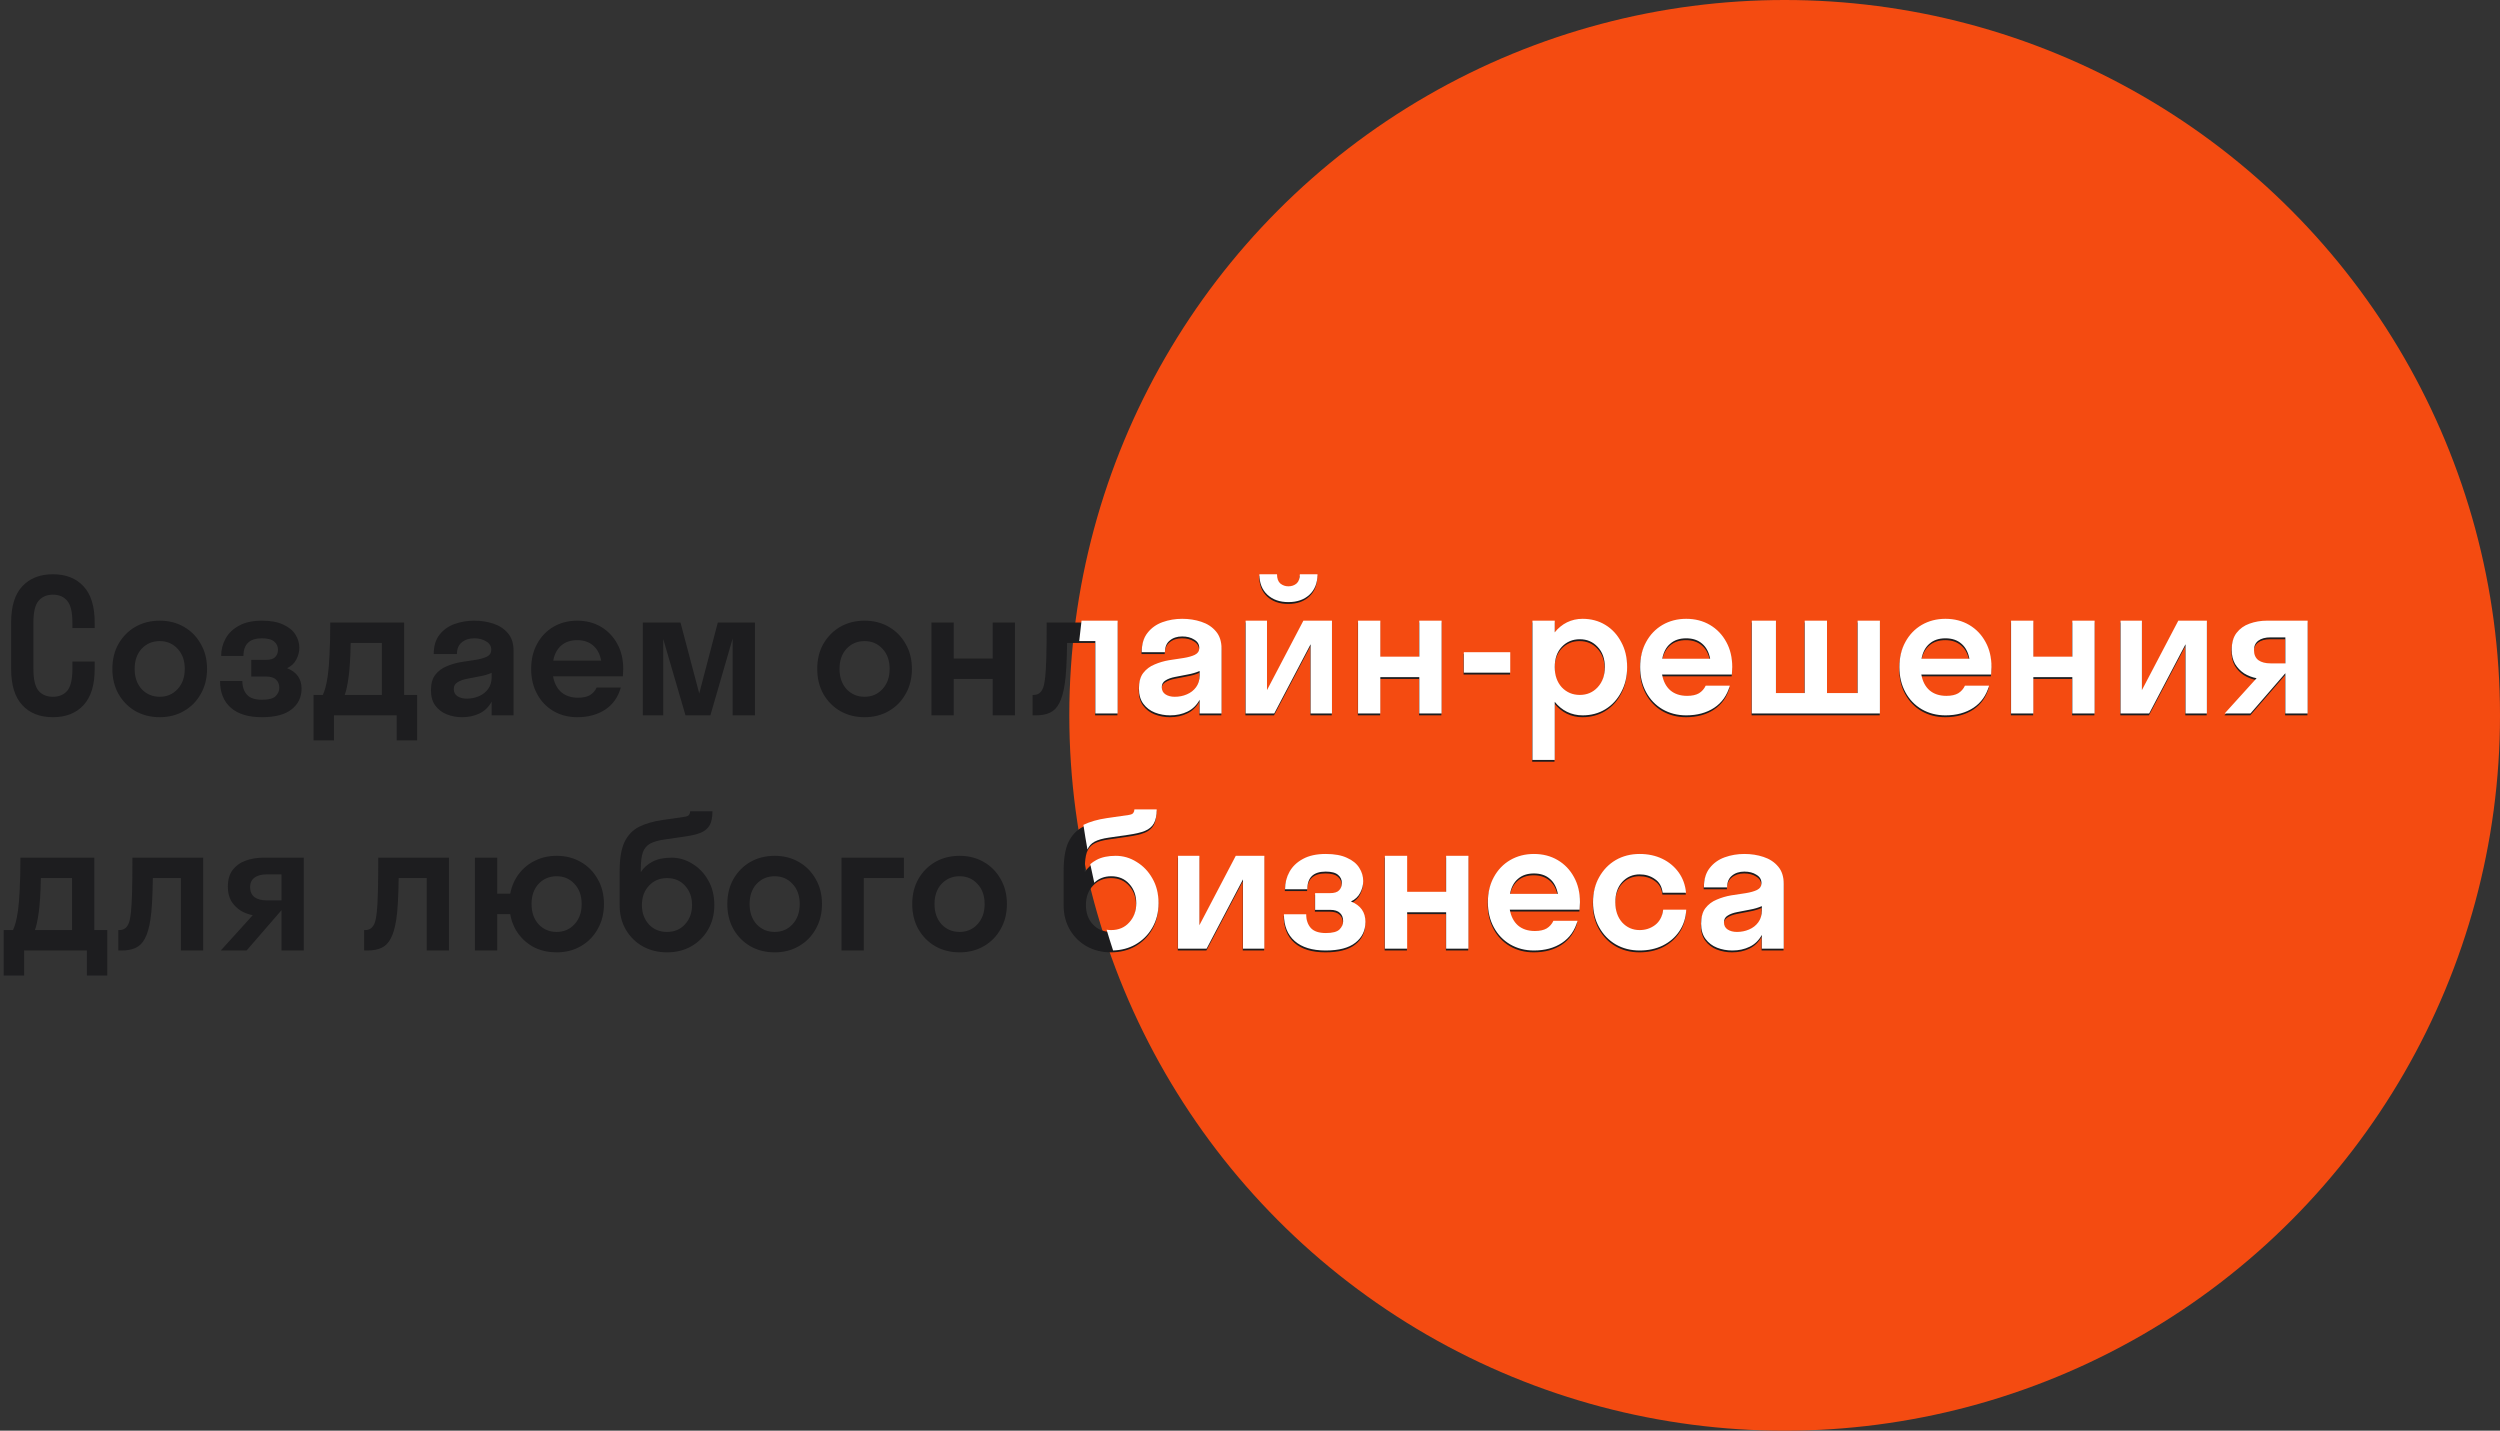 <svg width="1010" height="578" viewBox="0 0 1010 578" fill="none" xmlns="http://www.w3.org/2000/svg">
<rect x="0" y="0" width="1010" height="578" fill="#333333" stroke="none"/>
<circle cx="721" cy="289" r="289" fill="#F44B11"/>
<path d="M29.25 267.25H38.25V270.25C38.25 276.75 36.75 281.625 33.75 284.875C30.75 288.125 26.625 289.75 21.375 289.75C16.125 289.75 12 288.125 9 284.875C6 281.625 4.5 276.75 4.5 270.25V251.5C4.5 244.95 6 240.075 9 236.875C12 233.625 16.125 232 21.375 232C26.625 232 30.75 233.625 33.75 236.875C36.75 240.075 38.25 244.95 38.25 251.5V253.75H29.25V251.5C29.25 247.25 28.55 244.325 27.15 242.725C25.8 241.075 23.875 240.25 21.375 240.25C18.925 240.25 17 241.075 15.6 242.725C14.2 244.325 13.5 247.25 13.5 251.5V270.25C13.5 274.5 14.2 277.45 15.6 279.1C17 280.7 18.925 281.5 21.375 281.5C23.825 281.5 25.75 280.7 27.15 279.1C28.55 277.45 29.25 274.5 29.25 270.25V267.25ZM64.523 289.75C60.873 289.75 57.598 288.925 54.698 287.275C51.848 285.625 49.573 283.325 47.873 280.375C46.223 277.425 45.398 274.05 45.398 270.25C45.398 266.4 46.223 263.025 47.873 260.125C49.573 257.175 51.848 254.875 54.698 253.225C57.598 251.575 60.873 250.75 64.523 250.75C68.173 250.75 71.423 251.575 74.273 253.225C77.173 254.875 79.448 257.175 81.098 260.125C82.798 263.025 83.648 266.4 83.648 270.25C83.648 274.05 82.798 277.425 81.098 280.375C79.448 283.325 77.173 285.625 74.273 287.275C71.423 288.925 68.173 289.75 64.523 289.75ZM64.523 281.5C67.423 281.5 69.823 280.475 71.723 278.425C73.673 276.325 74.648 273.6 74.648 270.25C74.648 266.85 73.673 264.125 71.723 262.075C69.823 260.025 67.423 259 64.523 259C61.623 259 59.198 260.025 57.248 262.075C55.348 264.125 54.398 266.85 54.398 270.25C54.398 273.6 55.348 276.325 57.248 278.425C59.198 280.475 61.623 281.5 64.523 281.5ZM101.504 266.575H107.504C109.254 266.575 110.479 266.2 111.179 265.45C111.929 264.7 112.304 263.7 112.304 262.45C112.304 261.15 111.804 260.075 110.804 259.225C109.804 258.325 108.129 257.875 105.779 257.875C100.829 257.875 98.354 260.25 98.354 265H89.354C89.354 262.45 89.954 260.1 91.154 257.95C92.354 255.8 94.154 254.075 96.554 252.775C99.004 251.425 102.079 250.75 105.779 250.75C109.329 250.75 112.204 251.275 114.404 252.325C116.654 253.325 118.304 254.675 119.354 256.375C120.404 258.025 120.929 259.8 120.929 261.7C120.929 263.3 120.529 264.875 119.729 266.425C118.929 267.975 117.679 269.15 115.979 269.95C119.879 271.5 121.829 274.25 121.829 278.2C121.829 281.7 120.479 284.5 117.779 286.6C115.129 288.7 111.129 289.75 105.779 289.75C100.329 289.75 96.154 288.475 93.254 285.925C90.354 283.375 88.904 279.775 88.904 275.125H97.904C97.904 277.425 98.529 279.275 99.779 280.675C101.029 282.025 103.054 282.7 105.854 282.7C108.504 282.7 110.329 282.225 111.329 281.275C112.329 280.275 112.829 279.15 112.829 277.9C112.829 276.5 112.404 275.4 111.554 274.6C110.704 273.75 109.354 273.325 107.504 273.325H101.504V266.575ZM126.671 280.75H130.421C130.771 280 131.121 279.025 131.471 277.825C131.821 276.575 132.146 274.9 132.446 272.8C132.746 270.7 132.971 267.95 133.121 264.55C133.321 261.1 133.421 256.75 133.421 251.5H163.271V280.75H168.521V299.125H160.271V289H134.921V299.125H126.671V280.75ZM140.846 273.475C140.596 275.175 140.346 276.625 140.096 277.825C139.846 278.975 139.571 279.95 139.271 280.75H154.271V259.75H141.671C141.621 262.9 141.521 265.6 141.371 267.85C141.221 270.1 141.046 271.975 140.846 273.475ZM186.703 289.75C184.553 289.75 182.503 289.375 180.553 288.625C178.653 287.875 177.103 286.7 175.903 285.1C174.703 283.5 174.103 281.45 174.103 278.95C174.103 276.25 174.678 274.15 175.828 272.65C177.028 271.1 178.553 269.95 180.403 269.2C182.253 268.4 184.203 267.825 186.253 267.475C188.353 267.125 190.328 266.825 192.178 266.575C194.028 266.275 195.528 265.85 196.678 265.3C197.878 264.7 198.478 263.775 198.478 262.525C198.478 261.075 197.803 259.95 196.453 259.15C195.153 258.3 193.528 257.875 191.578 257.875C189.528 257.875 187.853 258.425 186.553 259.525C185.253 260.575 184.603 262.15 184.603 264.25H175.228C175.228 261 176.003 258.4 177.553 256.45C179.103 254.45 181.128 253 183.628 252.1C186.128 251.2 188.778 250.75 191.578 250.75C194.328 250.75 196.903 251.15 199.303 251.95C201.753 252.75 203.728 254.05 205.228 255.85C206.728 257.6 207.478 259.95 207.478 262.9V289H198.628V283.45C197.428 285.65 195.778 287.25 193.678 288.25C191.628 289.25 189.303 289.75 186.703 289.75ZM183.328 278.35C183.328 279.65 183.828 280.625 184.828 281.275C185.828 281.925 187.078 282.25 188.578 282.25C190.328 282.25 191.953 281.925 193.453 281.275C195.003 280.625 196.253 279.65 197.203 278.35C198.153 277.05 198.628 275.45 198.628 273.55V271.825C197.128 272.475 195.503 272.95 193.753 273.25C192.003 273.55 190.328 273.875 188.728 274.225C187.128 274.525 185.828 275 184.828 275.65C183.828 276.25 183.328 277.15 183.328 278.35ZM251.638 273.25H223.438C223.938 276 225.038 278.125 226.738 279.625C228.488 281.125 230.763 281.875 233.563 281.875C235.563 281.875 237.163 281.525 238.363 280.825C239.563 280.075 240.463 279.05 241.063 277.75H250.813C249.713 281.65 247.613 284.625 244.513 286.675C241.413 288.725 237.638 289.75 233.188 289.75C229.638 289.75 226.438 288.925 223.588 287.275C220.788 285.625 218.588 283.325 216.988 280.375C215.388 277.425 214.588 274.05 214.588 270.25C214.588 266.4 215.388 263.025 216.988 260.125C218.588 257.175 220.788 254.875 223.588 253.225C226.438 251.575 229.638 250.75 233.188 250.75C236.788 250.75 239.988 251.575 242.788 253.225C245.588 254.875 247.788 257.175 249.388 260.125C250.988 263.025 251.788 266.4 251.788 270.25C251.788 270.75 251.763 271.25 251.713 271.75C251.713 272.25 251.688 272.75 251.638 273.25ZM233.188 258.625C230.538 258.625 228.388 259.35 226.738 260.8C225.088 262.2 224.013 264.225 223.513 266.875H242.863C242.363 264.225 241.288 262.2 239.638 260.8C237.988 259.35 235.838 258.625 233.188 258.625ZM286.993 289H276.943L267.943 258.175V289H259.693V251.5H274.918L282.493 280.15L289.993 251.5H304.993V289H295.993V257.95L286.993 289ZM349.289 289.75C345.639 289.75 342.364 288.925 339.464 287.275C336.614 285.625 334.339 283.325 332.639 280.375C330.989 277.425 330.164 274.05 330.164 270.25C330.164 266.4 330.989 263.025 332.639 260.125C334.339 257.175 336.614 254.875 339.464 253.225C342.364 251.575 345.639 250.75 349.289 250.75C352.939 250.75 356.189 251.575 359.039 253.225C361.939 254.875 364.214 257.175 365.864 260.125C367.564 263.025 368.414 266.4 368.414 270.25C368.414 274.05 367.564 277.425 365.864 280.375C364.214 283.325 361.939 285.625 359.039 287.275C356.189 288.925 352.939 289.75 349.289 289.75ZM349.289 281.5C352.189 281.5 354.589 280.475 356.489 278.425C358.439 276.325 359.414 273.6 359.414 270.25C359.414 266.85 358.439 264.125 356.489 262.075C354.589 260.025 352.189 259 349.289 259C346.389 259 343.964 260.025 342.014 262.075C340.114 264.125 339.164 266.85 339.164 270.25C339.164 273.6 340.114 276.325 342.014 278.425C343.964 280.475 346.389 281.5 349.289 281.5ZM385.295 289H376.295V251.5H385.295V266.05H401.045V251.5H410.045V289H401.045V274.3H385.295V289ZM451.433 289H442.433V259.75H431.108C431.008 267.4 430.683 272.975 430.133 276.475C429.633 279.775 428.883 282.35 427.883 284.2C426.933 286 425.683 287.25 424.133 287.95C422.633 288.65 420.758 289 418.508 289H417.158V280.75H417.608C419.508 280.75 420.808 279.7 421.508 277.6C421.808 276.75 422.058 275.425 422.258 273.625C422.458 271.825 422.608 269.175 422.708 265.675C422.808 262.125 422.858 257.4 422.858 251.5H451.433V289ZM472.64 289.75C470.49 289.75 468.44 289.375 466.49 288.625C464.59 287.875 463.04 286.7 461.84 285.1C460.64 283.5 460.04 281.45 460.04 278.95C460.04 276.25 460.615 274.15 461.765 272.65C462.965 271.1 464.49 269.95 466.34 269.2C468.19 268.4 470.14 267.825 472.19 267.475C474.29 267.125 476.265 266.825 478.115 266.575C479.965 266.275 481.465 265.85 482.615 265.3C483.815 264.7 484.415 263.775 484.415 262.525C484.415 261.075 483.74 259.95 482.39 259.15C481.09 258.3 479.465 257.875 477.515 257.875C475.465 257.875 473.79 258.425 472.49 259.525C471.19 260.575 470.54 262.15 470.54 264.25H461.165C461.165 261 461.94 258.4 463.49 256.45C465.04 254.45 467.065 253 469.565 252.1C472.065 251.2 474.715 250.75 477.515 250.75C480.265 250.75 482.84 251.15 485.24 251.95C487.69 252.75 489.665 254.05 491.165 255.85C492.665 257.6 493.415 259.95 493.415 262.9V289H484.565V283.45C483.365 285.65 481.715 287.25 479.615 288.25C477.565 289.25 475.24 289.75 472.64 289.75ZM469.265 278.35C469.265 279.65 469.765 280.625 470.765 281.275C471.765 281.925 473.015 282.25 474.515 282.25C476.265 282.25 477.89 281.925 479.39 281.275C480.94 280.625 482.19 279.65 483.14 278.35C484.09 277.05 484.565 275.45 484.565 273.55V271.825C483.065 272.475 481.44 272.95 479.69 273.25C477.94 273.55 476.265 273.875 474.665 274.225C473.065 274.525 471.765 275 470.765 275.65C469.765 276.25 469.265 277.15 469.265 278.35ZM538.025 289H529.4V261.025L514.7 289H503.15V251.5H511.775V279.55L526.475 251.5H538.025V289ZM525.05 232.75H532.175C532.175 236.25 531.1 239 528.95 241C526.8 243 523.95 244 520.4 244C516.9 244 514.075 243 511.925 241C509.775 239 508.7 236.25 508.7 232.75H515.825C515.825 234.45 516.275 235.7 517.175 236.5C518.125 237.25 519.2 237.625 520.4 237.625C521.7 237.625 522.8 237.25 523.7 236.5C524.6 235.7 525.05 234.45 525.05 232.75ZM557.561 289H548.561V251.5H557.561V266.05H573.311V251.5H582.311V289H573.311V274.3H557.561V289ZM610.049 272.5H591.299V264.25H610.049V272.5ZM628.02 307.75H619.02V251.5H628.02V256.225C629.42 254.475 631.07 253.125 632.97 252.175C634.92 251.225 637.02 250.75 639.27 250.75C642.72 250.75 645.795 251.575 648.495 253.225C651.195 254.875 653.32 257.175 654.87 260.125C656.47 263.025 657.27 266.4 657.27 270.25C657.27 274.05 656.47 277.425 654.87 280.375C653.32 283.325 651.195 285.625 648.495 287.275C645.795 288.925 642.72 289.75 639.27 289.75C637.02 289.75 634.92 289.275 632.97 288.325C631.07 287.375 629.42 286.025 628.02 284.275V307.75ZM638.145 281.5C641.045 281.5 643.445 280.475 645.345 278.425C647.295 276.325 648.27 273.6 648.27 270.25C648.27 266.85 647.295 264.125 645.345 262.075C643.445 260.025 641.045 259 638.145 259C635.245 259 632.82 260.025 630.87 262.075C628.97 264.125 628.02 266.85 628.02 270.25C628.02 273.6 628.97 276.325 630.87 278.425C632.82 280.475 635.245 281.5 638.145 281.5ZM699.587 273.25H671.387C671.887 276 672.987 278.125 674.687 279.625C676.437 281.125 678.712 281.875 681.512 281.875C683.512 281.875 685.112 281.525 686.312 280.825C687.512 280.075 688.412 279.05 689.012 277.75H698.762C697.662 281.65 695.562 284.625 692.462 286.675C689.362 288.725 685.587 289.75 681.137 289.75C677.587 289.75 674.387 288.925 671.537 287.275C668.737 285.625 666.537 283.325 664.937 280.375C663.337 277.425 662.537 274.05 662.537 270.25C662.537 266.4 663.337 263.025 664.937 260.125C666.537 257.175 668.737 254.875 671.537 253.225C674.387 251.575 677.587 250.75 681.137 250.75C684.737 250.75 687.937 251.575 690.737 253.225C693.537 254.875 695.737 257.175 697.337 260.125C698.937 263.025 699.737 266.4 699.737 270.25C699.737 270.75 699.712 271.25 699.662 271.75C699.662 272.25 699.637 272.75 699.587 273.25ZM681.137 258.625C678.487 258.625 676.337 259.35 674.687 260.8C673.037 262.2 671.962 264.225 671.462 266.875H690.812C690.312 264.225 689.237 262.2 687.587 260.8C685.937 259.35 683.787 258.625 681.137 258.625ZM717.393 251.5V280.75H729.018V251.5H738.018V280.75H750.393V251.5H759.393V289H707.643V251.5H717.393ZM804.323 273.25H776.123C776.623 276 777.723 278.125 779.423 279.625C781.173 281.125 783.448 281.875 786.248 281.875C788.248 281.875 789.848 281.525 791.048 280.825C792.248 280.075 793.148 279.05 793.748 277.75H803.498C802.398 281.65 800.298 284.625 797.198 286.675C794.098 288.725 790.323 289.75 785.873 289.75C782.323 289.75 779.123 288.925 776.273 287.275C773.473 285.625 771.273 283.325 769.673 280.375C768.073 277.425 767.273 274.05 767.273 270.25C767.273 266.4 768.073 263.025 769.673 260.125C771.273 257.175 773.473 254.875 776.273 253.225C779.123 251.575 782.323 250.75 785.873 250.75C789.473 250.75 792.673 251.575 795.473 253.225C798.273 254.875 800.473 257.175 802.073 260.125C803.673 263.025 804.473 266.4 804.473 270.25C804.473 270.75 804.448 271.25 804.398 271.75C804.398 272.25 804.373 272.75 804.323 273.25ZM785.873 258.625C783.223 258.625 781.073 259.35 779.423 260.8C777.773 262.2 776.698 264.225 776.198 266.875H795.548C795.048 264.225 793.973 262.2 792.323 260.8C790.673 259.35 788.523 258.625 785.873 258.625ZM821.379 289H812.379V251.5H821.379V266.05H837.129V251.5H846.129V289H837.129V274.3H821.379V289ZM891.492 289H882.867V261.025L868.167 289H856.617V251.5H865.242V279.55L879.942 251.5H891.492V289ZM901.52 263.275C901.52 260.425 902.17 258.15 903.47 256.45C904.82 254.7 906.57 253.45 908.72 252.7C910.92 251.9 913.27 251.5 915.77 251.5H932.195V289H923.195V272.725L909.095 289H898.67L911.57 274.75C909.77 274.4 908.095 273.75 906.545 272.8C905.045 271.8 903.82 270.525 902.87 268.975C901.97 267.375 901.52 265.475 901.52 263.275ZM917.195 268.75H923.195V258.25H917.195C915.095 258.25 913.445 258.7 912.245 259.6C911.095 260.5 910.52 261.75 910.52 263.35C910.52 265.2 911.12 266.575 912.32 267.475C913.52 268.325 915.145 268.75 917.195 268.75ZM1.5 375.75H5.25C5.6 375 5.95 374.025 6.3 372.825C6.65 371.575 6.975 369.9 7.275 367.8C7.575 365.7 7.8 362.95 7.95 359.55C8.15 356.1 8.25 351.75 8.25 346.5H38.1V375.75H43.35V394.125H35.1V384H9.75V394.125H1.5V375.75ZM15.675 368.475C15.425 370.175 15.175 371.625 14.925 372.825C14.675 373.975 14.4 374.95 14.1 375.75H29.1V354.75H16.5C16.45 357.9 16.35 360.6 16.2 362.85C16.05 365.1 15.875 366.975 15.675 368.475ZM82.073 384H73.073V354.75H61.748C61.648 362.4 61.323 367.975 60.773 371.475C60.273 374.775 59.523 377.35 58.523 379.2C57.573 381 56.323 382.25 54.773 382.95C53.273 383.65 51.398 384 49.148 384H47.798V375.75H48.248C50.148 375.75 51.448 374.7 52.148 372.6C52.448 371.75 52.698 370.425 52.898 368.625C53.098 366.825 53.248 364.175 53.348 360.675C53.448 357.125 53.498 352.4 53.498 346.5H82.073V384ZM92.047 358.275C92.047 355.425 92.697 353.15 93.997 351.45C95.347 349.7 97.097 348.45 99.247 347.7C101.447 346.9 103.797 346.5 106.297 346.5H122.722V384H113.722V367.725L99.622 384H89.197L102.097 369.75C100.297 369.4 98.622 368.75 97.072 367.8C95.572 366.8 94.347 365.525 93.397 363.975C92.497 362.375 92.047 360.475 92.047 358.275ZM107.722 363.75H113.722V353.25H107.722C105.622 353.25 103.972 353.7 102.772 354.6C101.622 355.5 101.047 356.75 101.047 358.35C101.047 360.2 101.647 361.575 102.847 362.475C104.047 363.325 105.672 363.75 107.722 363.75ZM181.389 384H172.389V354.75H161.064C160.964 362.4 160.639 367.975 160.089 371.475C159.589 374.775 158.839 377.35 157.839 379.2C156.889 381 155.639 382.25 154.089 382.95C152.589 383.65 150.714 384 148.464 384H147.114V375.75H147.564C149.464 375.75 150.764 374.7 151.464 372.6C151.764 371.75 152.014 370.425 152.214 368.625C152.414 366.825 152.564 364.175 152.664 360.675C152.764 357.125 152.814 352.4 152.814 346.5H181.389V384ZM200.871 384H191.871V346.5H200.871V361.05H206.121C206.721 358 207.896 355.325 209.646 353.025C211.396 350.725 213.571 348.95 216.171 347.7C218.771 346.4 221.671 345.75 224.871 345.75C228.521 345.75 231.771 346.575 234.621 348.225C237.521 349.875 239.796 352.175 241.446 355.125C243.146 358.025 243.996 361.4 243.996 365.25C243.996 369.05 243.146 372.425 241.446 375.375C239.796 378.325 237.521 380.625 234.621 382.275C231.771 383.925 228.521 384.75 224.871 384.75C221.671 384.75 218.746 384.125 216.096 382.875C213.496 381.575 211.321 379.775 209.571 377.475C207.821 375.125 206.671 372.4 206.121 369.3H200.871V384ZM224.871 376.5C227.771 376.5 230.171 375.475 232.071 373.425C234.021 371.325 234.996 368.6 234.996 365.25C234.996 361.85 234.021 359.125 232.071 357.075C230.171 355.025 227.771 354 224.871 354C221.971 354 219.546 355.025 217.596 357.075C215.696 359.125 214.746 361.85 214.746 365.25C214.746 368.6 215.696 371.325 217.596 373.425C219.546 375.475 221.971 376.5 224.871 376.5ZM271.264 346.5C274.314 346.5 277.139 347.325 279.739 348.975C282.389 350.575 284.514 352.8 286.114 355.65C287.764 358.5 288.589 361.825 288.589 365.625C288.589 369.375 287.739 372.7 286.039 375.6C284.389 378.45 282.114 380.7 279.214 382.35C276.364 383.95 273.114 384.75 269.464 384.75C265.864 384.75 262.614 383.95 259.714 382.35C256.864 380.75 254.589 378.525 252.889 375.675C251.189 372.775 250.339 369.475 250.339 365.775V351.825C250.339 346.825 250.989 342.95 252.289 340.2C253.639 337.4 255.589 335.35 258.139 334.05C260.739 332.75 263.914 331.825 267.664 331.275L276.514 330C277.514 329.85 278.139 329.575 278.389 329.175C278.689 328.725 278.839 328.25 278.839 327.75H287.839C287.839 330.15 287.464 332.025 286.714 333.375C285.964 334.725 284.739 335.75 283.039 336.45C281.389 337.1 279.139 337.625 276.289 338.025L268.489 339.15C266.039 339.5 264.114 340.05 262.714 340.8C261.314 341.55 260.314 342.725 259.714 344.325C259.164 345.925 258.889 348.2 258.889 351.15V352.35C259.939 350.65 261.489 349.25 263.539 348.15C265.589 347.05 268.164 346.5 271.264 346.5ZM269.464 376.5C272.464 376.5 274.889 375.475 276.739 373.425C278.639 371.375 279.589 368.775 279.589 365.625C279.589 362.525 278.664 359.95 276.814 357.9C274.964 355.8 272.514 354.75 269.464 354.75C266.514 354.75 264.089 355.775 262.189 357.825C260.289 359.825 259.339 362.425 259.339 365.625C259.339 368.825 260.289 371.45 262.189 373.5C264.089 375.5 266.514 376.5 269.464 376.5ZM312.961 384.75C309.311 384.75 306.036 383.925 303.136 382.275C300.286 380.625 298.011 378.325 296.311 375.375C294.661 372.425 293.836 369.05 293.836 365.25C293.836 361.4 294.661 358.025 296.311 355.125C298.011 352.175 300.286 349.875 303.136 348.225C306.036 346.575 309.311 345.75 312.961 345.75C316.611 345.75 319.861 346.575 322.711 348.225C325.611 349.875 327.886 352.175 329.536 355.125C331.236 358.025 332.086 361.4 332.086 365.25C332.086 369.05 331.236 372.425 329.536 375.375C327.886 378.325 325.611 380.625 322.711 382.275C319.861 383.925 316.611 384.75 312.961 384.75ZM312.961 376.5C315.861 376.5 318.261 375.475 320.161 373.425C322.111 371.325 323.086 368.6 323.086 365.25C323.086 361.85 322.111 359.125 320.161 357.075C318.261 355.025 315.861 354 312.961 354C310.061 354 307.636 355.025 305.686 357.075C303.786 359.125 302.836 361.85 302.836 365.25C302.836 368.6 303.786 371.325 305.686 373.425C307.636 375.475 310.061 376.5 312.961 376.5ZM348.967 384H339.967V346.5H365.167V354.75H348.967V384ZM387.668 384.75C384.018 384.75 380.743 383.925 377.843 382.275C374.993 380.625 372.718 378.325 371.018 375.375C369.368 372.425 368.543 369.05 368.543 365.25C368.543 361.4 369.368 358.025 371.018 355.125C372.718 352.175 374.993 349.875 377.843 348.225C380.743 346.575 384.018 345.75 387.668 345.75C391.318 345.75 394.568 346.575 397.418 348.225C400.318 349.875 402.593 352.175 404.243 355.125C405.943 358.025 406.793 361.4 406.793 365.25C406.793 369.05 405.943 372.425 404.243 375.375C402.593 378.325 400.318 380.625 397.418 382.275C394.568 383.925 391.318 384.75 387.668 384.75ZM387.668 376.5C390.568 376.5 392.968 375.475 394.868 373.425C396.818 371.325 397.793 368.6 397.793 365.25C397.793 361.85 396.818 359.125 394.868 357.075C392.968 355.025 390.568 354 387.668 354C384.768 354 382.343 355.025 380.393 357.075C378.493 359.125 377.543 361.85 377.543 365.25C377.543 368.6 378.493 371.325 380.393 373.425C382.343 375.475 384.768 376.5 387.668 376.5ZM450.634 346.5C453.684 346.5 456.509 347.325 459.109 348.975C461.759 350.575 463.884 352.8 465.484 355.65C467.134 358.5 467.959 361.825 467.959 365.625C467.959 369.375 467.109 372.7 465.409 375.6C463.759 378.45 461.484 380.7 458.584 382.35C455.734 383.95 452.484 384.75 448.834 384.75C445.234 384.75 441.984 383.95 439.084 382.35C436.234 380.75 433.959 378.525 432.259 375.675C430.559 372.775 429.709 369.475 429.709 365.775V351.825C429.709 346.825 430.359 342.95 431.659 340.2C433.009 337.4 434.959 335.35 437.509 334.05C440.109 332.75 443.284 331.825 447.034 331.275L455.884 330C456.884 329.85 457.509 329.575 457.759 329.175C458.059 328.725 458.209 328.25 458.209 327.75H467.209C467.209 330.15 466.834 332.025 466.084 333.375C465.334 334.725 464.109 335.75 462.409 336.45C460.759 337.1 458.509 337.625 455.659 338.025L447.859 339.15C445.409 339.5 443.484 340.05 442.084 340.8C440.684 341.55 439.684 342.725 439.084 344.325C438.534 345.925 438.259 348.2 438.259 351.15V352.35C439.309 350.65 440.859 349.25 442.909 348.15C444.959 347.05 447.534 346.5 450.634 346.5ZM448.834 376.5C451.834 376.5 454.259 375.475 456.109 373.425C458.009 371.375 458.959 368.775 458.959 365.625C458.959 362.525 458.034 359.95 456.184 357.9C454.334 355.8 451.884 354.75 448.834 354.75C445.884 354.75 443.459 355.775 441.559 357.825C439.659 359.825 438.709 362.425 438.709 365.625C438.709 368.825 439.659 371.45 441.559 373.5C443.459 375.5 445.884 376.5 448.834 376.5ZM510.706 384H502.081V356.025L487.381 384H475.831V346.5H484.456V374.55L499.156 346.5H510.706V384ZM531.216 361.575H537.216C538.966 361.575 540.191 361.2 540.891 360.45C541.641 359.7 542.016 358.7 542.016 357.45C542.016 356.15 541.516 355.075 540.516 354.225C539.516 353.325 537.841 352.875 535.491 352.875C530.541 352.875 528.066 355.25 528.066 360H519.066C519.066 357.45 519.666 355.1 520.866 352.95C522.066 350.8 523.866 349.075 526.266 347.775C528.716 346.425 531.791 345.75 535.491 345.75C539.041 345.75 541.916 346.275 544.116 347.325C546.366 348.325 548.016 349.675 549.066 351.375C550.116 353.025 550.641 354.8 550.641 356.7C550.641 358.3 550.241 359.875 549.441 361.425C548.641 362.975 547.391 364.15 545.691 364.95C549.591 366.5 551.541 369.25 551.541 373.2C551.541 376.7 550.191 379.5 547.491 381.6C544.841 383.7 540.841 384.75 535.491 384.75C530.041 384.75 525.866 383.475 522.966 380.925C520.066 378.375 518.616 374.775 518.616 370.125H527.616C527.616 372.425 528.241 374.275 529.491 375.675C530.741 377.025 532.766 377.7 535.566 377.7C538.216 377.7 540.041 377.225 541.041 376.275C542.041 375.275 542.541 374.15 542.541 372.9C542.541 371.5 542.116 370.4 541.266 369.6C540.416 368.75 539.066 368.325 537.216 368.325H531.216V361.575ZM568.4 384H559.4V346.5H568.4V361.05H584.15V346.5H593.15V384H584.15V369.3H568.4V384ZM638.064 368.25H609.864C610.364 371 611.464 373.125 613.164 374.625C614.914 376.125 617.189 376.875 619.989 376.875C621.989 376.875 623.589 376.525 624.789 375.825C625.989 375.075 626.889 374.05 627.489 372.75H637.239C636.139 376.65 634.039 379.625 630.939 381.675C627.839 383.725 624.064 384.75 619.614 384.75C616.064 384.75 612.864 383.925 610.014 382.275C607.214 380.625 605.014 378.325 603.414 375.375C601.814 372.425 601.014 369.05 601.014 365.25C601.014 361.4 601.814 358.025 603.414 355.125C605.014 352.175 607.214 349.875 610.014 348.225C612.864 346.575 616.064 345.75 619.614 345.75C623.214 345.75 626.414 346.575 629.214 348.225C632.014 349.875 634.214 352.175 635.814 355.125C637.414 358.025 638.214 361.4 638.214 365.25C638.214 365.75 638.189 366.25 638.139 366.75C638.139 367.25 638.114 367.75 638.064 368.25ZM619.614 353.625C616.964 353.625 614.814 354.35 613.164 355.8C611.514 357.2 610.439 359.225 609.939 361.875H629.289C628.789 359.225 627.714 357.2 626.064 355.8C624.414 354.35 622.264 353.625 619.614 353.625ZM671.619 361.425C671.319 358.925 670.269 357.075 668.469 355.875C666.719 354.625 664.669 354 662.319 354C659.519 354 657.169 355.025 655.269 357.075C653.419 359.125 652.494 361.85 652.494 365.25C652.494 368.6 653.419 371.325 655.269 373.425C657.169 375.475 659.519 376.5 662.319 376.5C664.669 376.5 666.744 375.825 668.544 374.475C670.394 373.075 671.494 371 671.844 368.25H681.144C680.994 371.55 680.069 374.45 678.369 376.95C676.719 379.4 674.494 381.325 671.694 382.725C668.944 384.075 665.819 384.75 662.319 384.75C658.719 384.75 655.494 383.925 652.644 382.275C649.844 380.625 647.619 378.325 645.969 375.375C644.319 372.425 643.494 369.05 643.494 365.25C643.494 361.4 644.319 358.025 645.969 355.125C647.619 352.175 649.844 349.875 652.644 348.225C655.494 346.575 658.719 345.75 662.319 345.75C665.719 345.75 668.769 346.4 671.469 347.7C674.169 349 676.369 350.825 678.069 353.175C679.769 355.525 680.769 358.275 681.069 361.425H671.619ZM699.764 384.75C697.614 384.75 695.564 384.375 693.614 383.625C691.714 382.875 690.164 381.7 688.964 380.1C687.764 378.5 687.164 376.45 687.164 373.95C687.164 371.25 687.739 369.15 688.889 367.65C690.089 366.1 691.614 364.95 693.464 364.2C695.314 363.4 697.264 362.825 699.314 362.475C701.414 362.125 703.389 361.825 705.239 361.575C707.089 361.275 708.589 360.85 709.739 360.3C710.939 359.7 711.539 358.775 711.539 357.525C711.539 356.075 710.864 354.95 709.514 354.15C708.214 353.3 706.589 352.875 704.639 352.875C702.589 352.875 700.914 353.425 699.614 354.525C698.314 355.575 697.664 357.15 697.664 359.25H688.289C688.289 356 689.064 353.4 690.614 351.45C692.164 349.45 694.189 348 696.689 347.1C699.189 346.2 701.839 345.75 704.639 345.75C707.389 345.75 709.964 346.15 712.364 346.95C714.814 347.75 716.789 349.05 718.289 350.85C719.789 352.6 720.539 354.95 720.539 357.9V384H711.689V378.45C710.489 380.65 708.839 382.25 706.739 383.25C704.689 384.25 702.364 384.75 699.764 384.75ZM696.389 373.35C696.389 374.65 696.889 375.625 697.889 376.275C698.889 376.925 700.139 377.25 701.639 377.25C703.389 377.25 705.014 376.925 706.514 376.275C708.064 375.625 709.314 374.65 710.264 373.35C711.214 372.05 711.689 370.45 711.689 368.55V366.825C710.189 367.475 708.564 367.95 706.814 368.25C705.064 368.55 703.389 368.875 701.789 369.225C700.189 369.525 698.889 370 697.889 370.65C696.889 371.25 696.389 372.15 696.389 373.35Z" fill="#1D1D1F"/>
<path fill-rule="evenodd" clip-rule="evenodd" d="M436 259C436.277 256.241 436.592 253.491 436.943 250.75H451.524V288.25H442.524V259H436ZM449.691 383.988C453.031 383.883 456.026 383.087 458.675 381.6C461.575 379.95 463.85 377.7 465.5 374.85C467.2 371.95 468.05 368.625 468.05 364.875C468.05 361.075 467.225 357.75 465.575 354.9C463.975 352.05 461.85 349.825 459.2 348.225C456.6 346.575 453.775 345.75 450.725 345.75C447.625 345.75 445.05 346.3 443 347.4C442.049 347.91 441.205 348.485 440.47 349.124C440.977 351.636 441.516 354.138 442.086 356.631C443.916 354.877 446.196 354 448.925 354C451.975 354 454.425 355.05 456.275 357.15C458.125 359.2 459.05 361.775 459.05 364.875C459.05 368.025 458.1 370.625 456.2 372.675C454.35 374.725 451.925 375.75 448.925 375.75C448.281 375.75 447.663 375.702 447.07 375.607C447.904 378.414 448.778 381.208 449.691 383.988ZM439.332 343.187C438.734 339.889 438.19 336.576 437.7 333.25C440.282 331.976 443.423 331.068 447.125 330.525L455.975 329.25C456.975 329.1 457.6 328.825 457.85 328.425C458.15 327.975 458.3 327.5 458.3 327H467.3C467.3 329.4 466.925 331.275 466.175 332.625C465.425 333.975 464.2 335 462.5 335.7C460.85 336.35 458.6 336.875 455.75 337.275L447.95 338.4C445.5 338.75 443.575 339.3 442.175 340.05C440.89 340.738 439.943 341.784 439.332 343.187ZM466.581 287.875C468.531 288.625 470.581 289 472.731 289C475.331 289 477.656 288.5 479.706 287.5C481.806 286.5 483.456 284.9 484.656 282.7V288.25H493.506V262.15C493.506 259.2 492.756 256.85 491.256 255.1C489.756 253.3 487.781 252 485.331 251.2C482.931 250.4 480.356 250 477.606 250C474.806 250 472.156 250.45 469.656 251.35C467.156 252.25 465.131 253.7 463.581 255.7C462.031 257.65 461.256 260.25 461.256 263.5H470.631C470.631 261.4 471.281 259.825 472.581 258.775C473.881 257.675 475.556 257.125 477.606 257.125C479.556 257.125 481.181 257.55 482.481 258.4C483.831 259.2 484.506 260.325 484.506 261.775C484.506 263.025 483.906 263.95 482.706 264.55C481.556 265.1 480.056 265.525 478.206 265.825C476.356 266.075 474.381 266.375 472.281 266.725C470.231 267.075 468.281 267.65 466.431 268.45C464.581 269.2 463.056 270.35 461.856 271.9C460.706 273.4 460.131 275.5 460.131 278.2C460.131 280.7 460.731 282.75 461.931 284.35C463.131 285.95 464.681 287.125 466.581 287.875ZM470.856 280.525C469.856 279.875 469.356 278.9 469.356 277.6C469.356 276.4 469.856 275.5 470.856 274.9C471.856 274.25 473.156 273.775 474.756 273.475C476.356 273.125 478.031 272.8 479.781 272.5C481.531 272.2 483.156 271.725 484.656 271.075V272.8C484.656 274.7 484.181 276.3 483.231 277.6C482.281 278.9 481.031 279.875 479.481 280.525C477.981 281.175 476.356 281.5 474.606 281.5C473.106 281.5 471.856 281.175 470.856 280.525ZM529.491 288.25H538.116V250.75H526.566L511.866 278.8V250.75H503.241V288.25H514.791L529.491 260.275V288.25ZM532.266 232H525.141C525.141 233.7 524.691 234.95 523.791 235.75C522.891 236.5 521.791 236.875 520.491 236.875C519.291 236.875 518.216 236.5 517.266 235.75C516.366 234.95 515.916 233.7 515.916 232H508.791C508.791 235.5 509.866 238.25 512.016 240.25C514.166 242.25 516.991 243.25 520.491 243.25C524.041 243.25 526.891 242.25 529.041 240.25C531.191 238.25 532.266 235.5 532.266 232ZM548.651 288.25H557.651V273.55H573.401V288.25H582.401V250.75H573.401V265.3H557.651V250.75H548.651V288.25ZM591.389 271.75H610.139V263.5H591.389V271.75ZM619.11 307H628.11V283.525C629.51 285.275 631.16 286.625 633.06 287.575C635.01 288.525 637.11 289 639.36 289C642.81 289 645.885 288.175 648.585 286.525C651.285 284.875 653.41 282.575 654.96 279.625C656.56 276.675 657.36 273.3 657.36 269.5C657.36 265.65 656.56 262.275 654.96 259.375C653.41 256.425 651.285 254.125 648.585 252.475C645.885 250.825 642.81 250 639.36 250C637.11 250 635.01 250.475 633.06 251.425C631.16 252.375 629.51 253.725 628.11 255.475V250.75H619.11V307ZM645.435 277.675C643.535 279.725 641.135 280.75 638.235 280.75C635.335 280.75 632.91 279.725 630.96 277.675C629.06 275.575 628.11 272.85 628.11 269.5C628.11 266.1 629.06 263.375 630.96 261.325C632.91 259.275 635.335 258.25 638.235 258.25C641.135 258.25 643.535 259.275 645.435 261.325C647.385 263.375 648.36 266.1 648.36 269.5C648.36 272.85 647.385 275.575 645.435 277.675ZM671.478 272.5H699.678C699.728 272 699.753 271.5 699.753 271C699.803 270.5 699.828 270 699.828 269.5C699.828 265.65 699.028 262.275 697.428 259.375C695.828 256.425 693.628 254.125 690.828 252.475C688.028 250.825 684.828 250 681.228 250C677.678 250 674.478 250.825 671.628 252.475C668.828 254.125 666.628 256.425 665.028 259.375C663.428 262.275 662.628 265.65 662.628 269.5C662.628 273.3 663.428 276.675 665.028 279.625C666.628 282.575 668.828 284.875 671.628 286.525C674.478 288.175 677.678 289 681.228 289C685.678 289 689.453 287.975 692.553 285.925C695.653 283.875 697.753 280.9 698.853 277H689.103C688.503 278.3 687.603 279.325 686.403 280.075C685.203 280.775 683.603 281.125 681.603 281.125C678.803 281.125 676.528 280.375 674.778 278.875C673.078 277.375 671.978 275.25 671.478 272.5ZM674.778 260.05C676.428 258.6 678.578 257.875 681.228 257.875C683.878 257.875 686.028 258.6 687.678 260.05C689.328 261.45 690.403 263.475 690.903 266.125H671.553C672.053 263.475 673.128 261.45 674.778 260.05ZM717.483 280V250.75H707.733V288.25H759.483V250.75H750.483V280H738.108V250.75H729.108V280H717.483ZM776.214 272.5H804.414C804.464 272 804.489 271.5 804.489 271C804.539 270.5 804.564 270 804.564 269.5C804.564 265.65 803.764 262.275 802.164 259.375C800.564 256.425 798.364 254.125 795.564 252.475C792.764 250.825 789.564 250 785.964 250C782.414 250 779.214 250.825 776.364 252.475C773.564 254.125 771.364 256.425 769.764 259.375C768.164 262.275 767.364 265.65 767.364 269.5C767.364 273.3 768.164 276.675 769.764 279.625C771.364 282.575 773.564 284.875 776.364 286.525C779.214 288.175 782.414 289 785.964 289C790.414 289 794.189 287.975 797.289 285.925C800.389 283.875 802.489 280.9 803.589 277H793.839C793.239 278.3 792.339 279.325 791.139 280.075C789.939 280.775 788.339 281.125 786.339 281.125C783.539 281.125 781.264 280.375 779.514 278.875C777.814 277.375 776.714 275.25 776.214 272.5ZM779.514 260.05C781.164 258.6 783.314 257.875 785.964 257.875C788.614 257.875 790.764 258.6 792.414 260.05C794.064 261.45 795.139 263.475 795.639 266.125H776.289C776.789 263.475 777.864 261.45 779.514 260.05ZM812.469 288.25H821.469V273.55H837.219V288.25H846.219V250.75H837.219V265.3H821.469V250.75H812.469V288.25ZM882.958 288.25H891.583V250.75H880.033L865.333 278.8V250.75H856.708V288.25H868.258L882.958 260.275V288.25ZM903.56 255.7C902.26 257.4 901.61 259.675 901.61 262.525C901.61 264.725 902.06 266.625 902.96 268.225C903.91 269.775 905.135 271.05 906.635 272.05C908.185 273 909.86 273.65 911.66 274L898.76 288.25H909.185L923.285 271.975V288.25H932.285V250.75H915.86C913.36 250.75 911.01 251.15 908.81 251.95C906.66 252.7 904.91 253.95 903.56 255.7ZM923.285 268H917.285C915.235 268 913.61 267.575 912.41 266.725C911.21 265.825 910.61 264.45 910.61 262.6C910.61 261 911.185 259.75 912.335 258.85C913.535 257.95 915.185 257.5 917.285 257.5H923.285V268ZM502.172 383.25H510.797V345.75H499.247L484.547 373.8V345.75H475.922V383.25H487.472L502.172 355.275V383.25ZM537.307 360.825H531.307V367.575H537.307C539.157 367.575 540.507 368 541.357 368.85C542.207 369.65 542.632 370.75 542.632 372.15C542.632 373.4 542.132 374.525 541.132 375.525C540.132 376.475 538.307 376.95 535.657 376.95C532.857 376.95 530.832 376.275 529.582 374.925C528.332 373.525 527.707 371.675 527.707 369.375H518.707C518.707 374.025 520.157 377.625 523.057 380.175C525.957 382.725 530.132 384 535.582 384C540.932 384 544.932 382.95 547.582 380.85C550.282 378.75 551.632 375.95 551.632 372.45C551.632 368.5 549.682 365.75 545.782 364.2C547.482 363.4 548.732 362.225 549.532 360.675C550.332 359.125 550.732 357.55 550.732 355.95C550.732 354.05 550.207 352.275 549.157 350.625C548.107 348.925 546.457 347.575 544.207 346.575C542.007 345.525 539.132 345 535.582 345C531.882 345 528.807 345.675 526.357 347.025C523.957 348.325 522.157 350.05 520.957 352.2C519.757 354.35 519.157 356.7 519.157 359.25H528.157C528.157 354.5 530.632 352.125 535.582 352.125C537.932 352.125 539.607 352.575 540.607 353.475C541.607 354.325 542.107 355.4 542.107 356.7C542.107 357.95 541.732 358.95 540.982 359.7C540.282 360.45 539.057 360.825 537.307 360.825ZM559.491 383.25H568.491V368.55H584.241V383.25H593.241V345.75H584.241V360.3H568.491V345.75H559.491V383.25ZM609.954 367.5H638.154C638.204 367 638.229 366.5 638.229 366C638.279 365.5 638.304 365 638.304 364.5C638.304 360.65 637.504 357.275 635.904 354.375C634.304 351.425 632.104 349.125 629.304 347.475C626.504 345.825 623.304 345 619.704 345C616.154 345 612.954 345.825 610.104 347.475C607.304 349.125 605.104 351.425 603.504 354.375C601.904 357.275 601.104 360.65 601.104 364.5C601.104 368.3 601.904 371.675 603.504 374.625C605.104 377.575 607.304 379.875 610.104 381.525C612.954 383.175 616.154 384 619.704 384C624.154 384 627.929 382.975 631.029 380.925C634.129 378.875 636.229 375.9 637.329 372H627.579C626.979 373.3 626.079 374.325 624.879 375.075C623.679 375.775 622.079 376.125 620.079 376.125C617.279 376.125 615.004 375.375 613.254 373.875C611.554 372.375 610.454 370.25 609.954 367.5ZM613.254 355.05C614.904 353.6 617.054 352.875 619.704 352.875C622.354 352.875 624.504 353.6 626.154 355.05C627.804 356.45 628.879 358.475 629.379 361.125H610.029C610.529 358.475 611.604 356.45 613.254 355.05ZM668.56 355.125C670.36 356.325 671.41 358.175 671.71 360.675H681.16C680.86 357.525 679.86 354.775 678.16 352.425C676.46 350.075 674.26 348.25 671.56 346.95C668.86 345.65 665.81 345 662.41 345C658.81 345 655.585 345.825 652.735 347.475C649.935 349.125 647.71 351.425 646.06 354.375C644.41 357.275 643.585 360.65 643.585 364.5C643.585 368.3 644.41 371.675 646.06 374.625C647.71 377.575 649.935 379.875 652.735 381.525C655.585 383.175 658.81 384 662.41 384C665.91 384 669.035 383.325 671.785 381.975C674.585 380.575 676.81 378.65 678.46 376.2C680.16 373.7 681.085 370.8 681.235 367.5H671.935C671.585 370.25 670.485 372.325 668.635 373.725C666.835 375.075 664.76 375.75 662.41 375.75C659.61 375.75 657.26 374.725 655.36 372.675C653.51 370.575 652.585 367.85 652.585 364.5C652.585 361.1 653.51 358.375 655.36 356.325C657.26 354.275 659.61 353.25 662.41 353.25C664.76 353.25 666.81 353.875 668.56 355.125ZM693.705 382.875C695.655 383.625 697.705 384 699.855 384C702.455 384 704.78 383.5 706.83 382.5C708.93 381.5 710.58 379.9 711.78 377.7V383.25H720.63V357.15C720.63 354.2 719.88 351.85 718.38 350.1C716.88 348.3 714.905 347 712.455 346.2C710.055 345.4 707.48 345 704.73 345C701.93 345 699.28 345.45 696.78 346.35C694.28 347.25 692.255 348.7 690.705 350.7C689.155 352.65 688.38 355.25 688.38 358.5H697.755C697.755 356.4 698.405 354.825 699.705 353.775C701.005 352.675 702.68 352.125 704.73 352.125C706.68 352.125 708.305 352.55 709.605 353.4C710.955 354.2 711.63 355.325 711.63 356.775C711.63 358.025 711.03 358.95 709.83 359.55C708.68 360.1 707.18 360.525 705.33 360.825C703.48 361.075 701.505 361.375 699.405 361.725C697.355 362.075 695.405 362.65 693.555 363.45C691.705 364.2 690.18 365.35 688.98 366.9C687.83 368.4 687.255 370.5 687.255 373.2C687.255 375.7 687.855 377.75 689.055 379.35C690.255 380.95 691.805 382.125 693.705 382.875ZM697.98 375.525C696.98 374.875 696.48 373.9 696.48 372.6C696.48 371.4 696.98 370.5 697.98 369.9C698.98 369.25 700.28 368.775 701.88 368.475C703.48 368.125 705.155 367.8 706.905 367.5C708.655 367.2 710.28 366.725 711.78 366.075V367.8C711.78 369.7 711.305 371.3 710.355 372.6C709.405 373.9 708.155 374.875 706.605 375.525C705.105 376.175 703.48 376.5 701.73 376.5C700.23 376.5 698.98 376.175 697.98 375.525Z" fill="white"/>
</svg>
